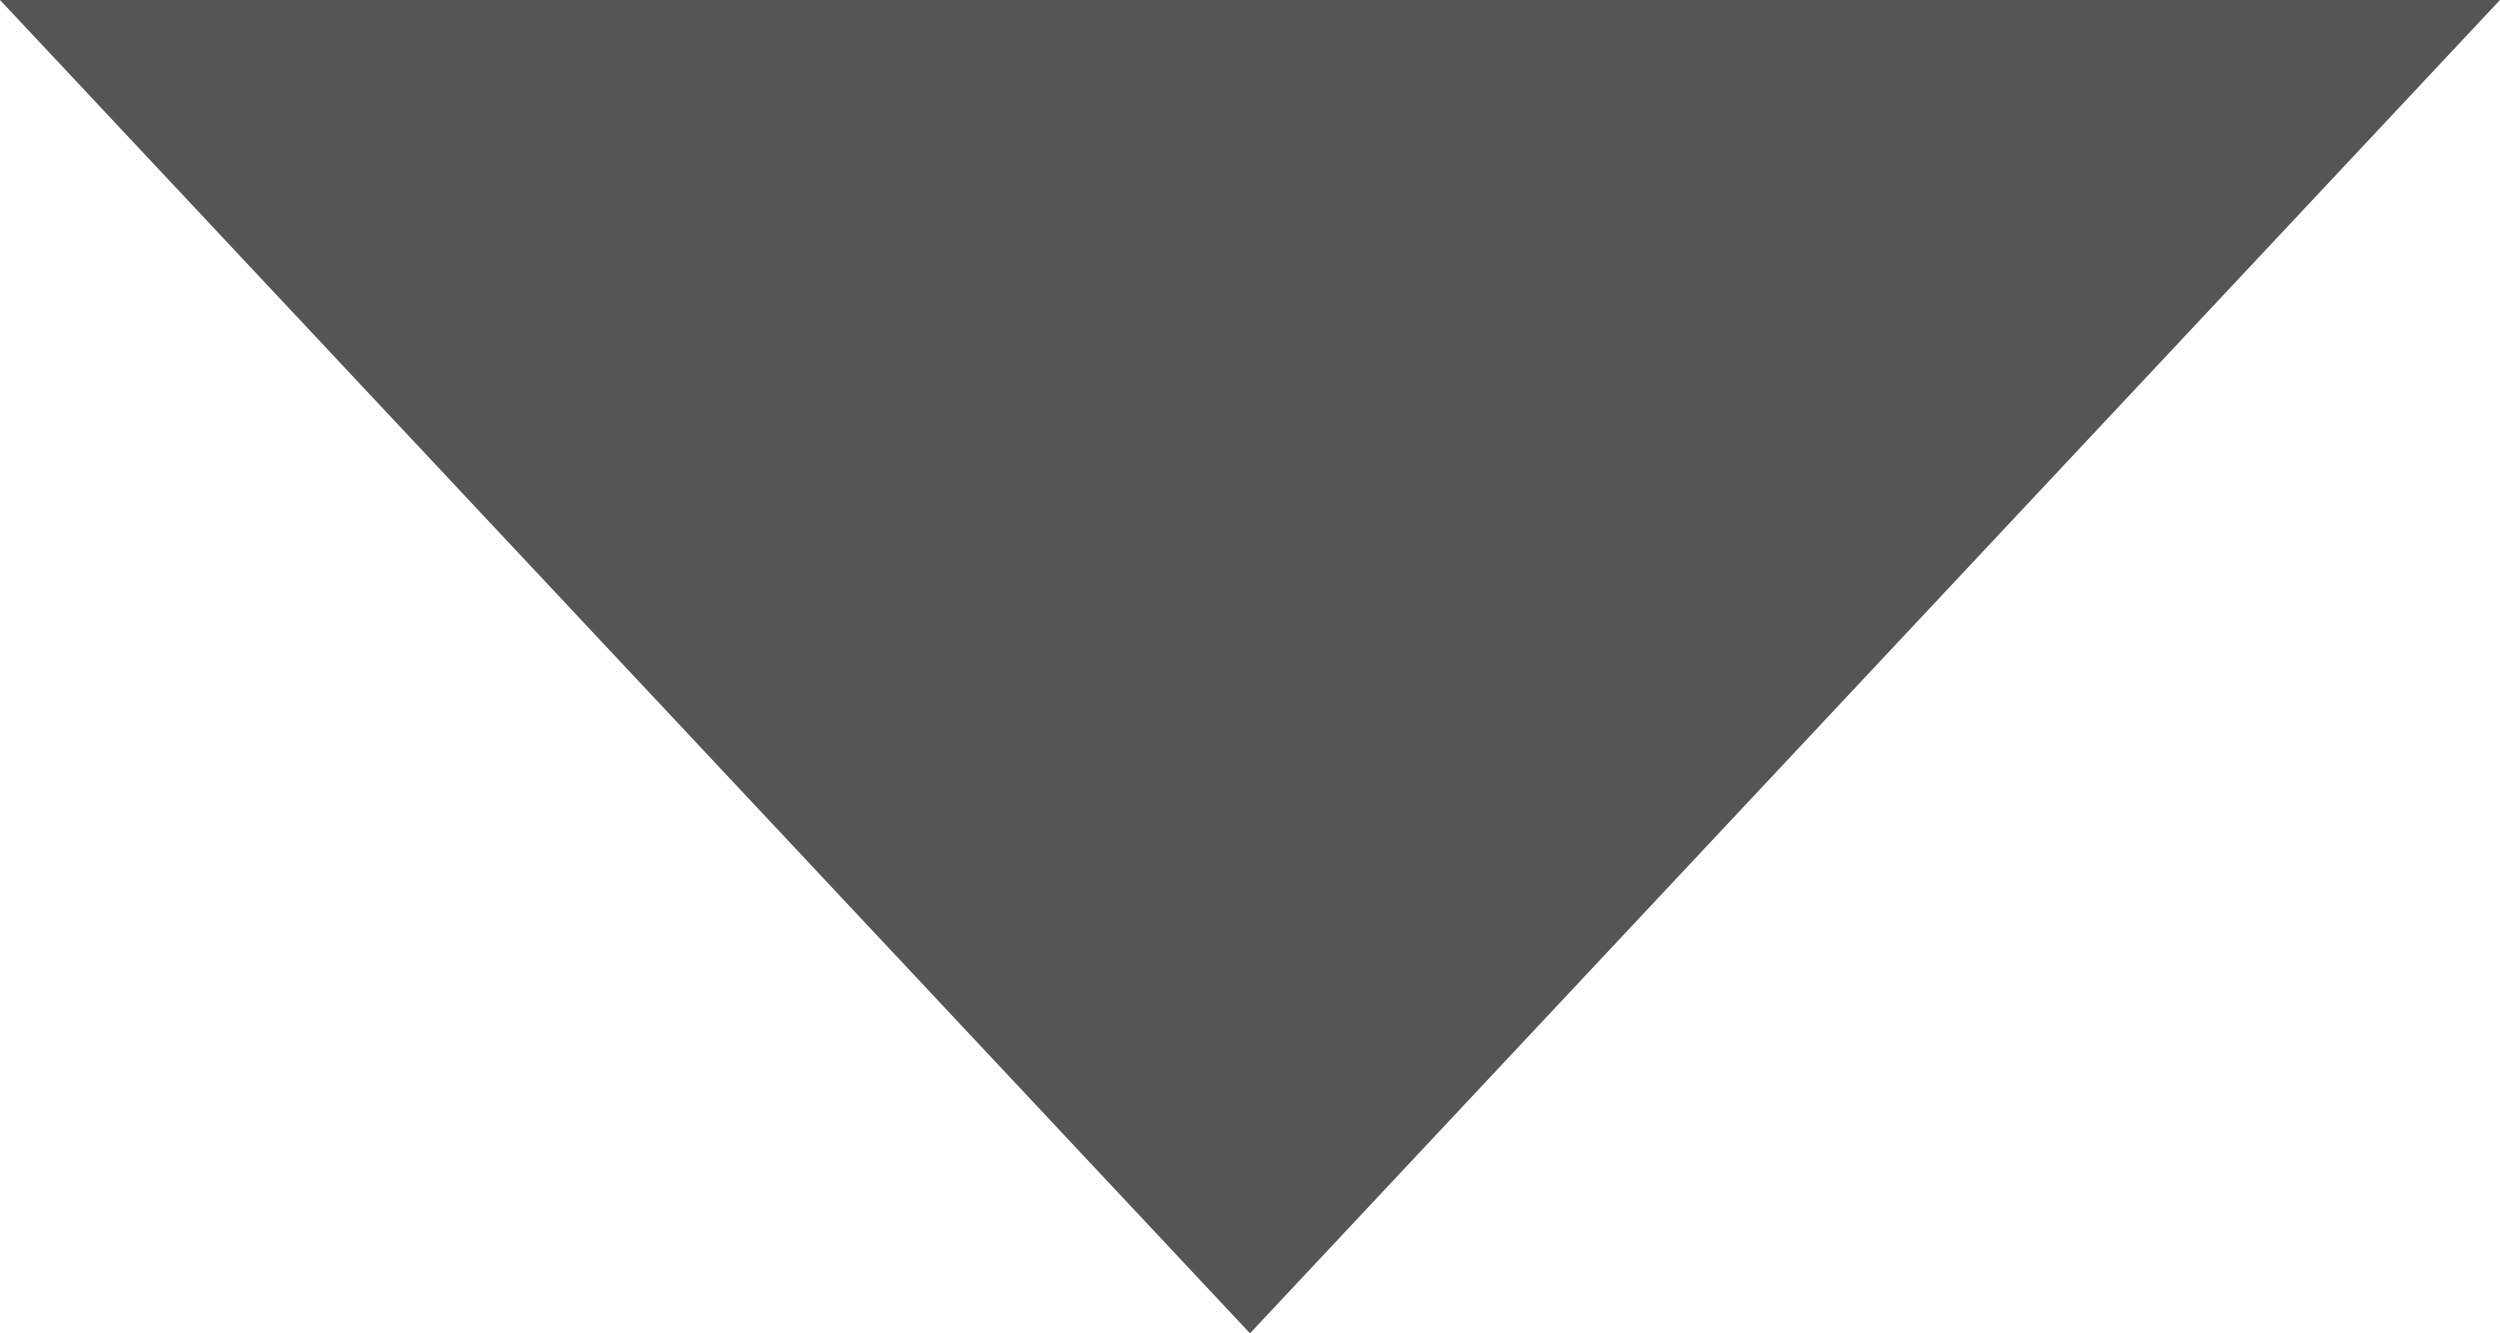 <svg xmlns="http://www.w3.org/2000/svg" width="15" height="8" viewBox="0 0 15 8">
  <path id="Arrow_1" data-name="Arrow 1" d="M10.5,15,18,23l7.5-8Z" transform="translate(-10.5 -15)" fill="#0d0d0d" opacity="0.7"/>
</svg>
